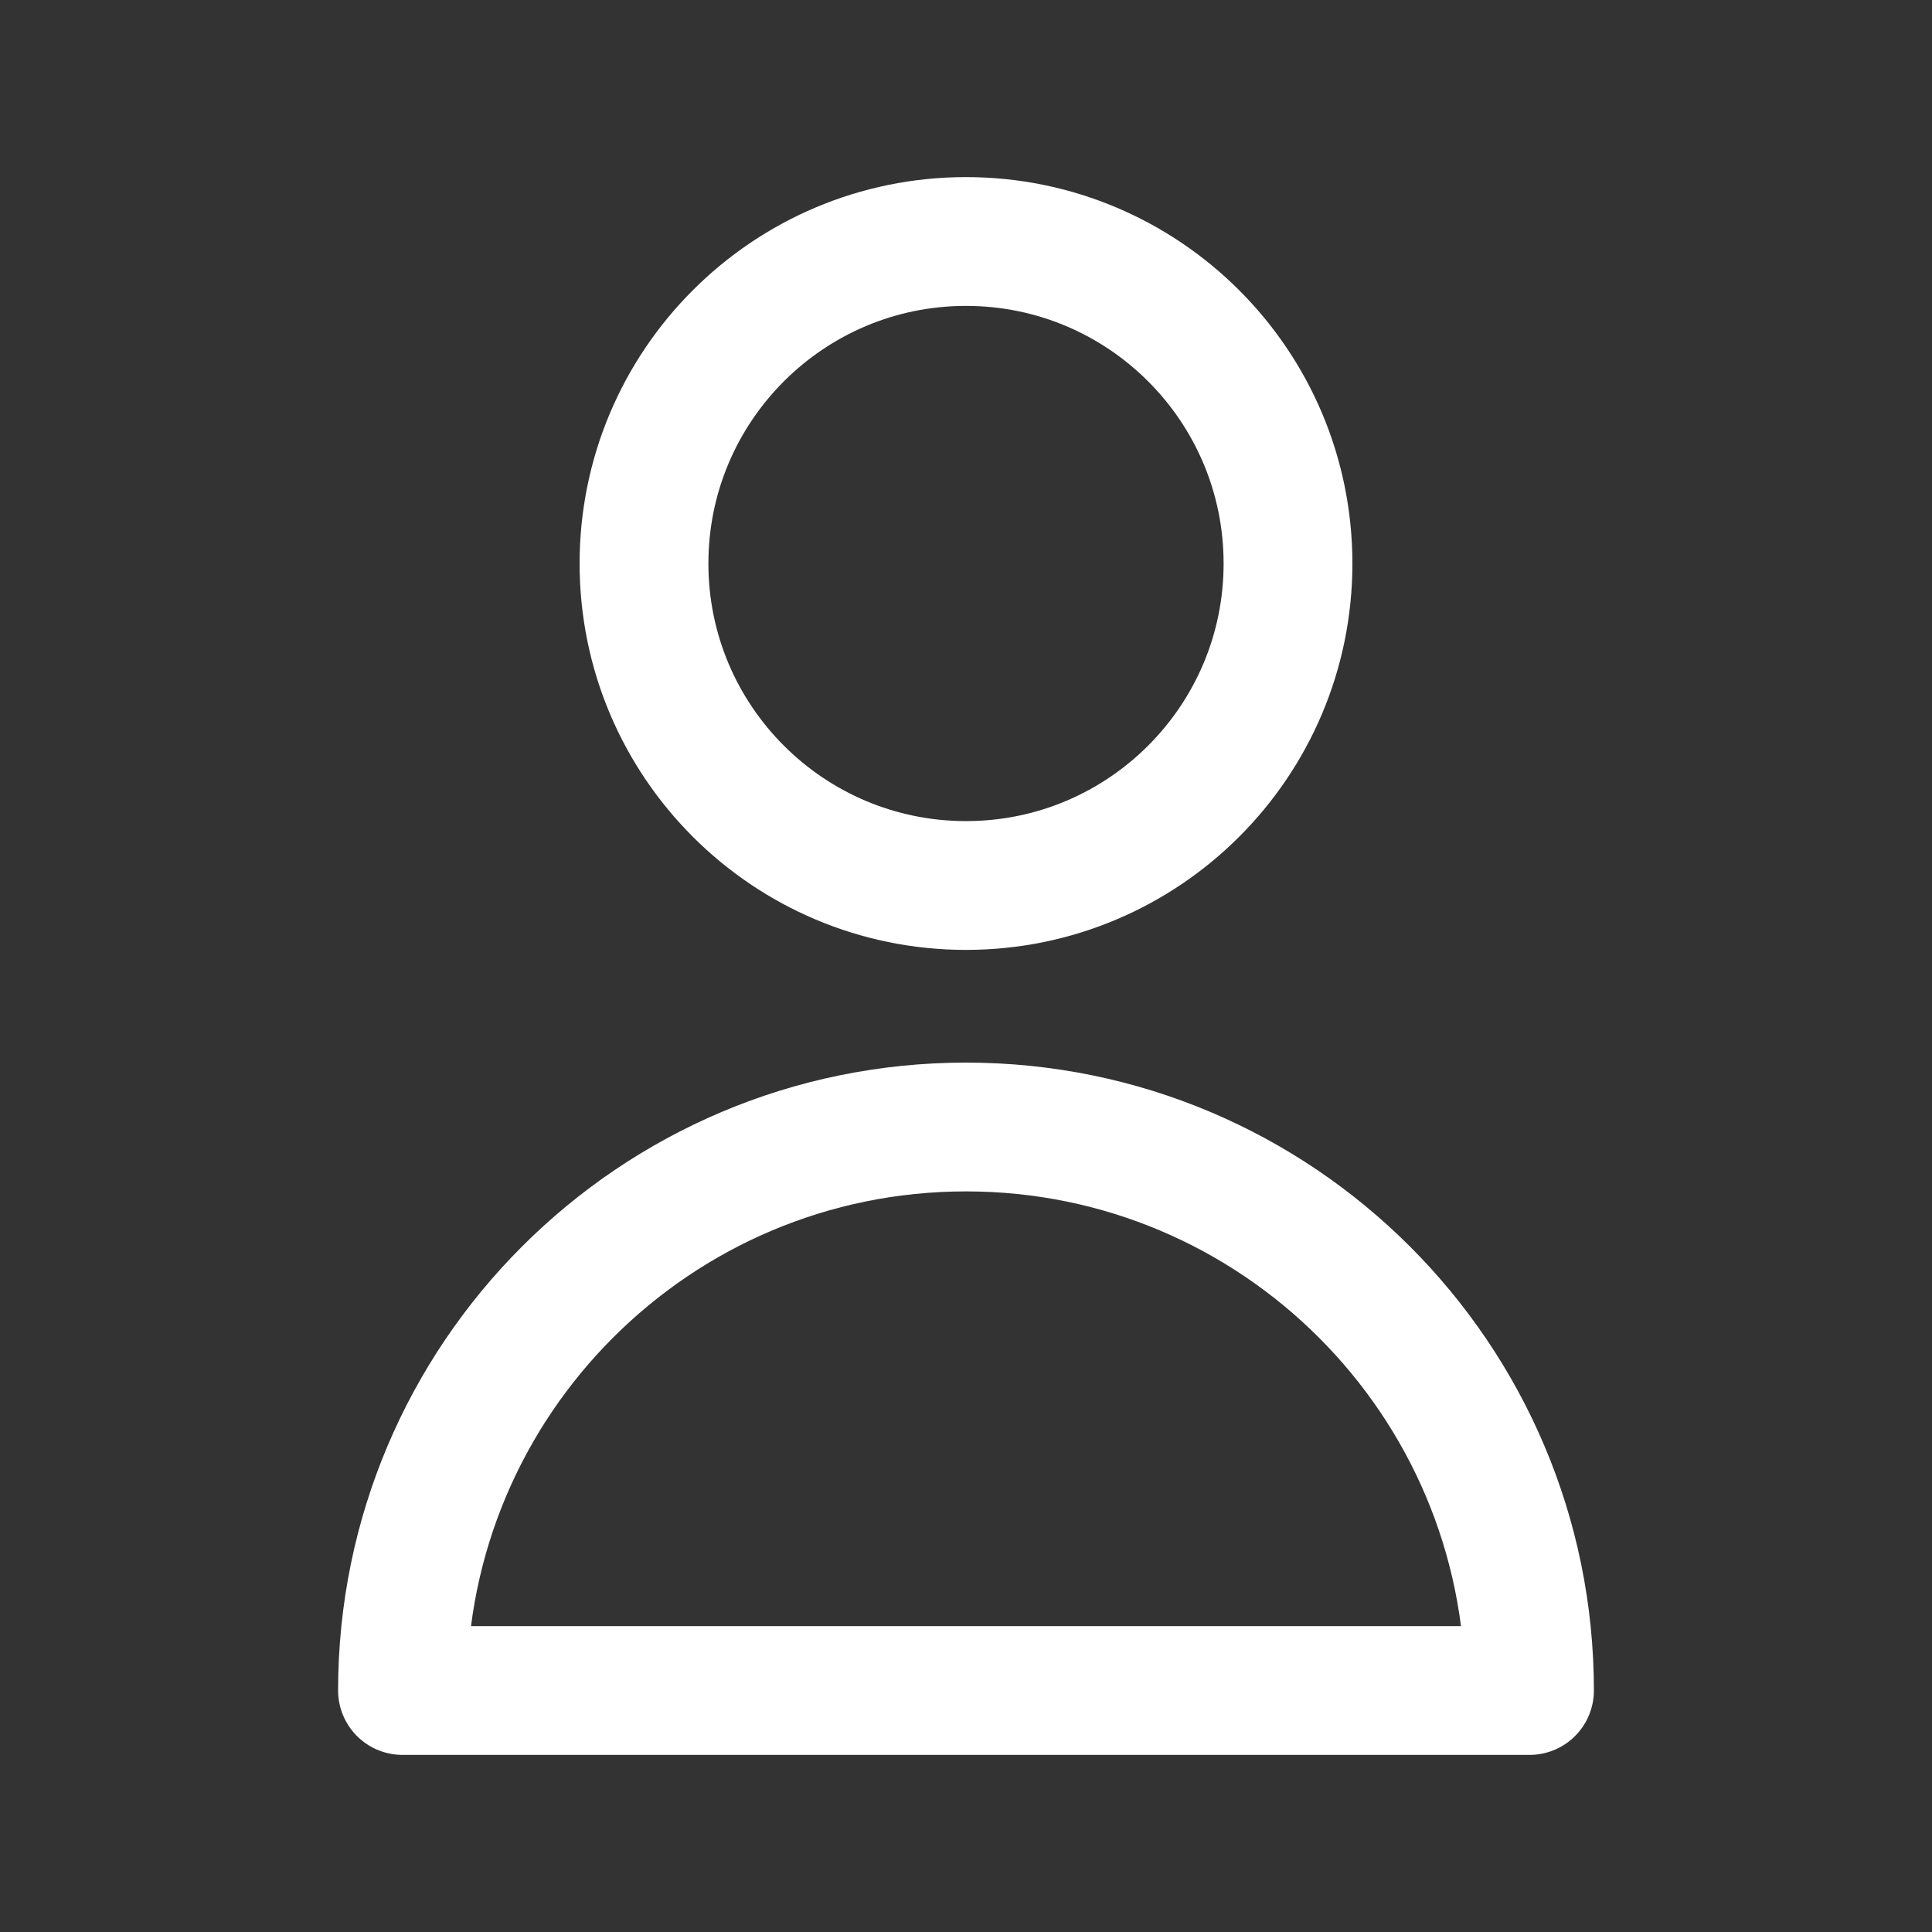 <svg width="30" height="30" viewBox="0 0 30 30" fill="none" xmlns="http://www.w3.org/2000/svg">
<rect x="0" y="0" width="30" height="30" fill="#333333" stroke="none"/>
<g id="Icon/Outline/user">
<g id="Icon">
<path d="M20 8.75C20 11.511 17.761 13.75 15 13.75C12.239 13.75 10 11.511 10 8.75C10 5.989 12.239 3.75 15 3.75C17.761 3.75 20 5.989 20 8.75Z" stroke="white" stroke-width="2" stroke-linecap="round" stroke-linejoin="round"/>
<path d="M15 17.5C10.168 17.5 6.25 21.418 6.25 26.25H23.75C23.75 21.418 19.832 17.5 15 17.5Z" stroke="white" stroke-width="2" stroke-linecap="round" stroke-linejoin="round"/>
</g>
</g>
</svg>
